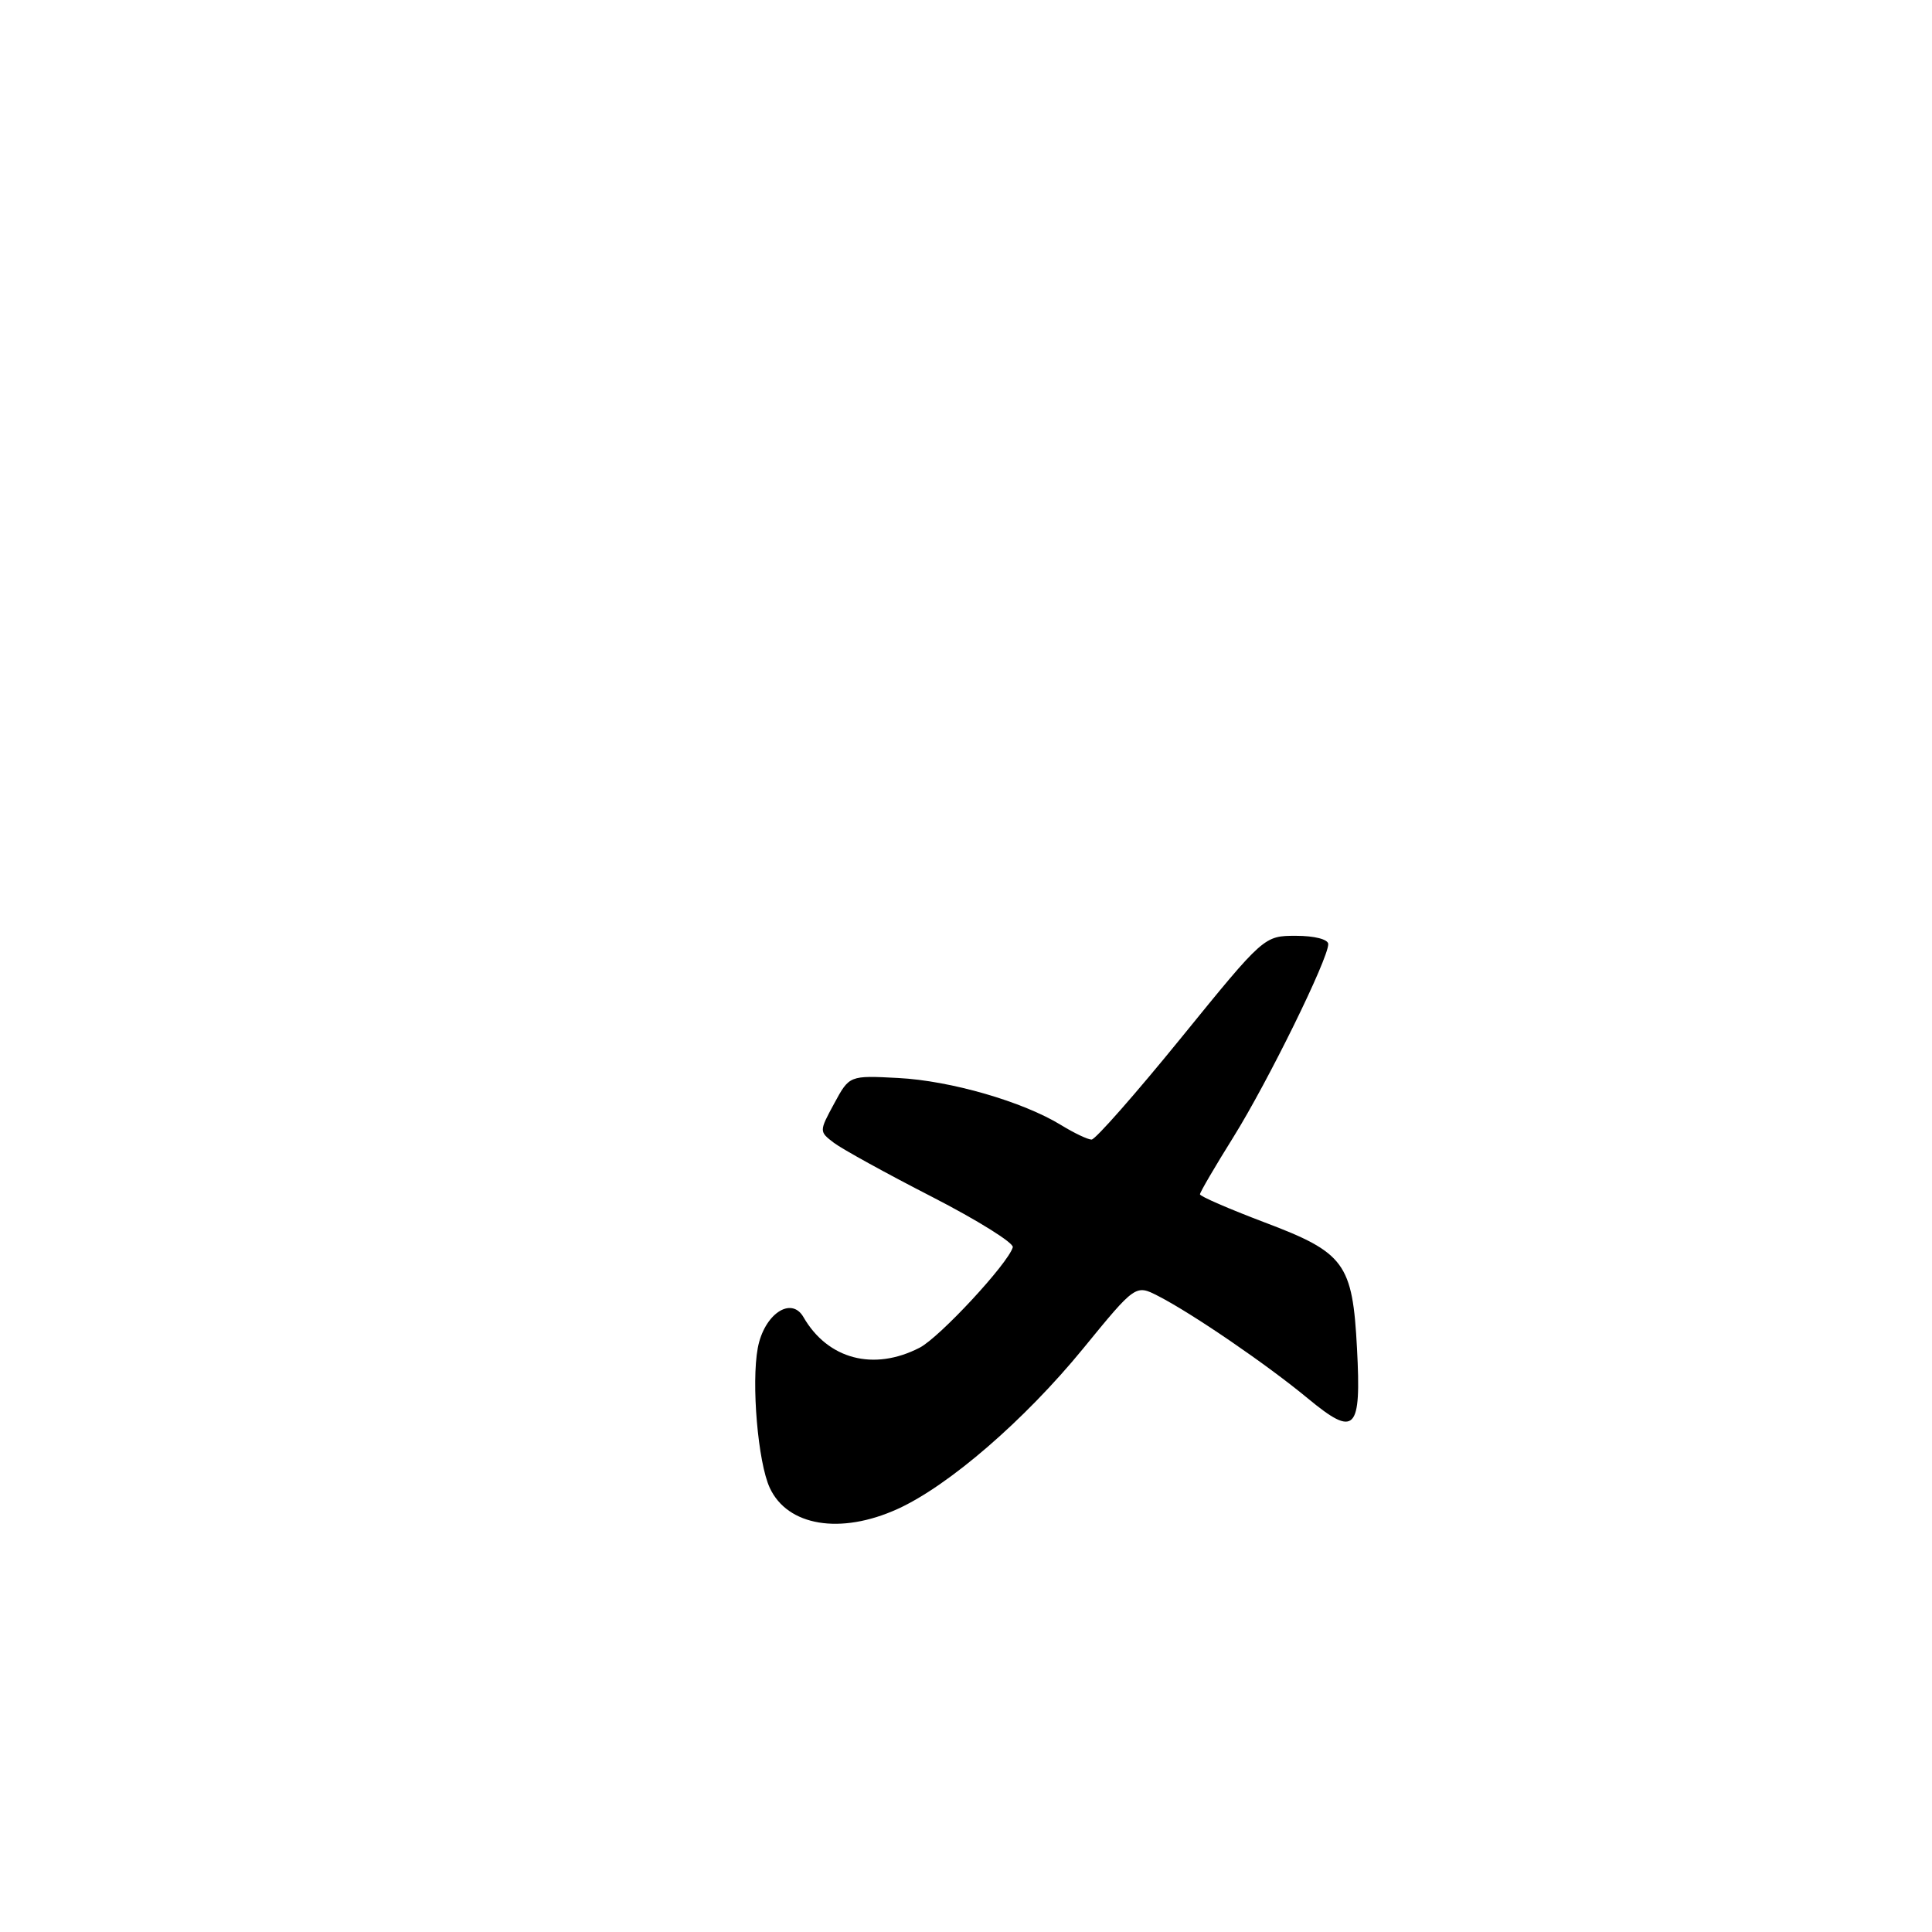 <?xml version="1.0" encoding="UTF-8" standalone="no"?>
<!DOCTYPE svg PUBLIC "-//W3C//DTD SVG 1.1//EN" "http://www.w3.org/Graphics/SVG/1.1/DTD/svg11.dtd" >
<svg xmlns="http://www.w3.org/2000/svg" xmlns:xlink="http://www.w3.org/1999/xlink" version="1.1" viewBox="0 0 256 256">
 <g >
 <path fill="currentColor"
d=" M 118.93 199.95 C 125.69 196.88 135.74 188.20 143.49 178.73 C 150.47 170.19 150.47 170.19 153.49 171.74 C 158.02 174.07 167.89 180.82 173.31 185.31 C 179.57 190.48 180.39 189.64 179.81 178.68 C 179.22 167.38 178.19 165.98 167.53 161.96 C 162.84 160.18 159.00 158.52 159.00 158.25 C 159.00 157.99 161.00 154.56 163.45 150.64 C 168.02 143.30 176.00 127.07 176.00 125.10 C 176.00 124.47 174.18 124.00 171.74 124.00 C 167.49 124.00 167.49 124.00 156.52 137.50 C 150.49 144.92 145.14 151.00 144.64 151.00 C 144.14 151.00 142.33 150.14 140.62 149.09 C 135.54 145.97 125.96 143.20 119.02 142.84 C 112.55 142.50 112.55 142.50 110.54 146.21 C 108.53 149.92 108.53 149.93 110.51 151.44 C 111.60 152.26 117.45 155.49 123.50 158.59 C 129.55 161.70 134.37 164.71 134.20 165.27 C 133.57 167.44 124.51 177.20 121.87 178.57 C 115.78 181.72 109.69 180.12 106.46 174.52 C 104.84 171.71 101.25 174.14 100.41 178.61 C 99.54 183.28 100.43 193.78 102.00 197.15 C 104.35 202.22 111.37 203.38 118.93 199.95 Z "/>
</g>
</svg>